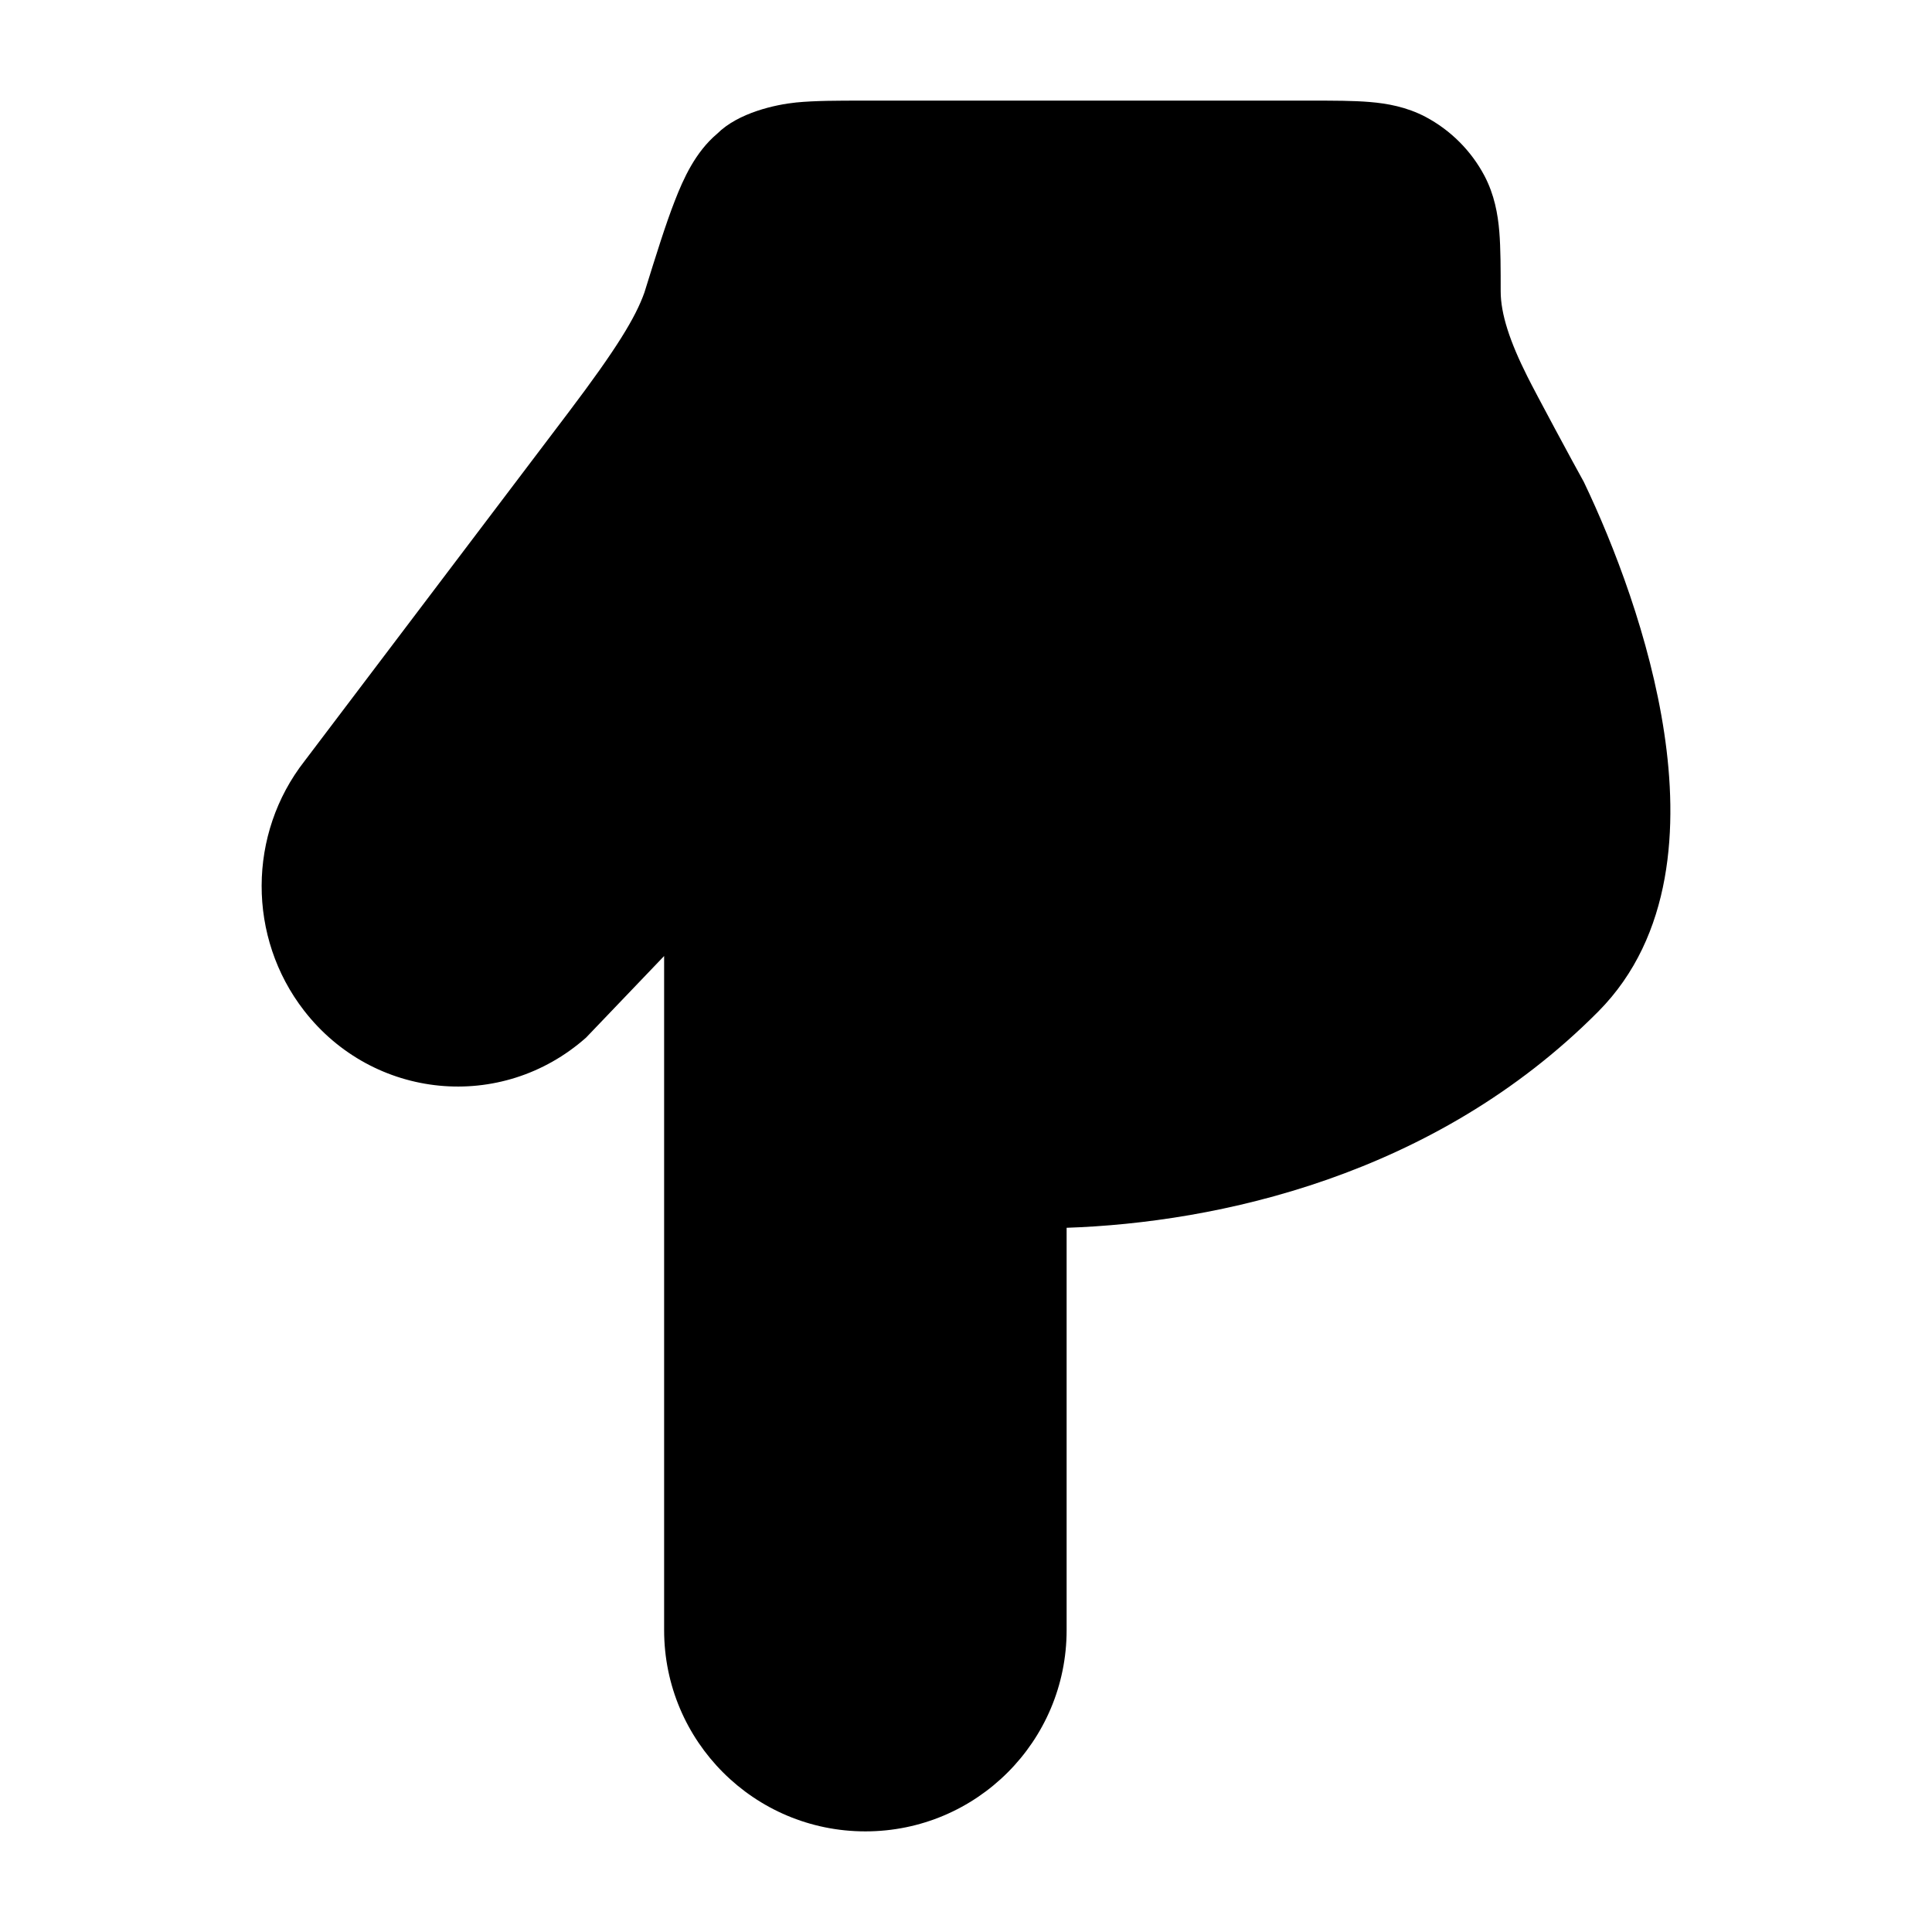 <svg width="24" height="24" viewBox="0 0 24 24" xmlns="http://www.w3.org/2000/svg">
<path class="pr-icon-bulk-secondary" d="M8.25 20.25C8.25 21.631 9.369 22.75 10.75 22.75C12.131 22.75 13.25 21.631 13.25 20.25V15.252C15.114 15.189 17.819 14.614 19.853 12.567C20.789 11.625 20.845 10.247 20.674 9.107C20.498 7.93 20.047 6.764 19.675 5.987C19.556 5.774 19.074 4.88 18.973 4.676C18.756 4.244 18.642 3.9 18.642 3.618C18.642 3.353 18.642 3.082 18.625 2.879C18.607 2.659 18.564 2.419 18.44 2.183C18.275 1.872 18.02 1.617 17.709 1.452C17.473 1.328 17.233 1.285 17.014 1.267C16.81 1.25 16.566 1.25 16.301 1.25H10.717C10.409 1.25 10.125 1.25 9.89 1.273C9.633 1.299 9.17 1.4 8.908 1.662C8.638 1.889 8.489 2.221 8.383 2.494C8.269 2.785 8.149 3.171 8.005 3.634C7.896 3.942 7.66 4.332 7.061 5.124L3.784 9.453C3.075 10.359 3.072 11.645 3.777 12.554C4.635 13.661 6.228 13.821 7.28 12.89L8.25 11.876V20.25Z" />
</svg>
